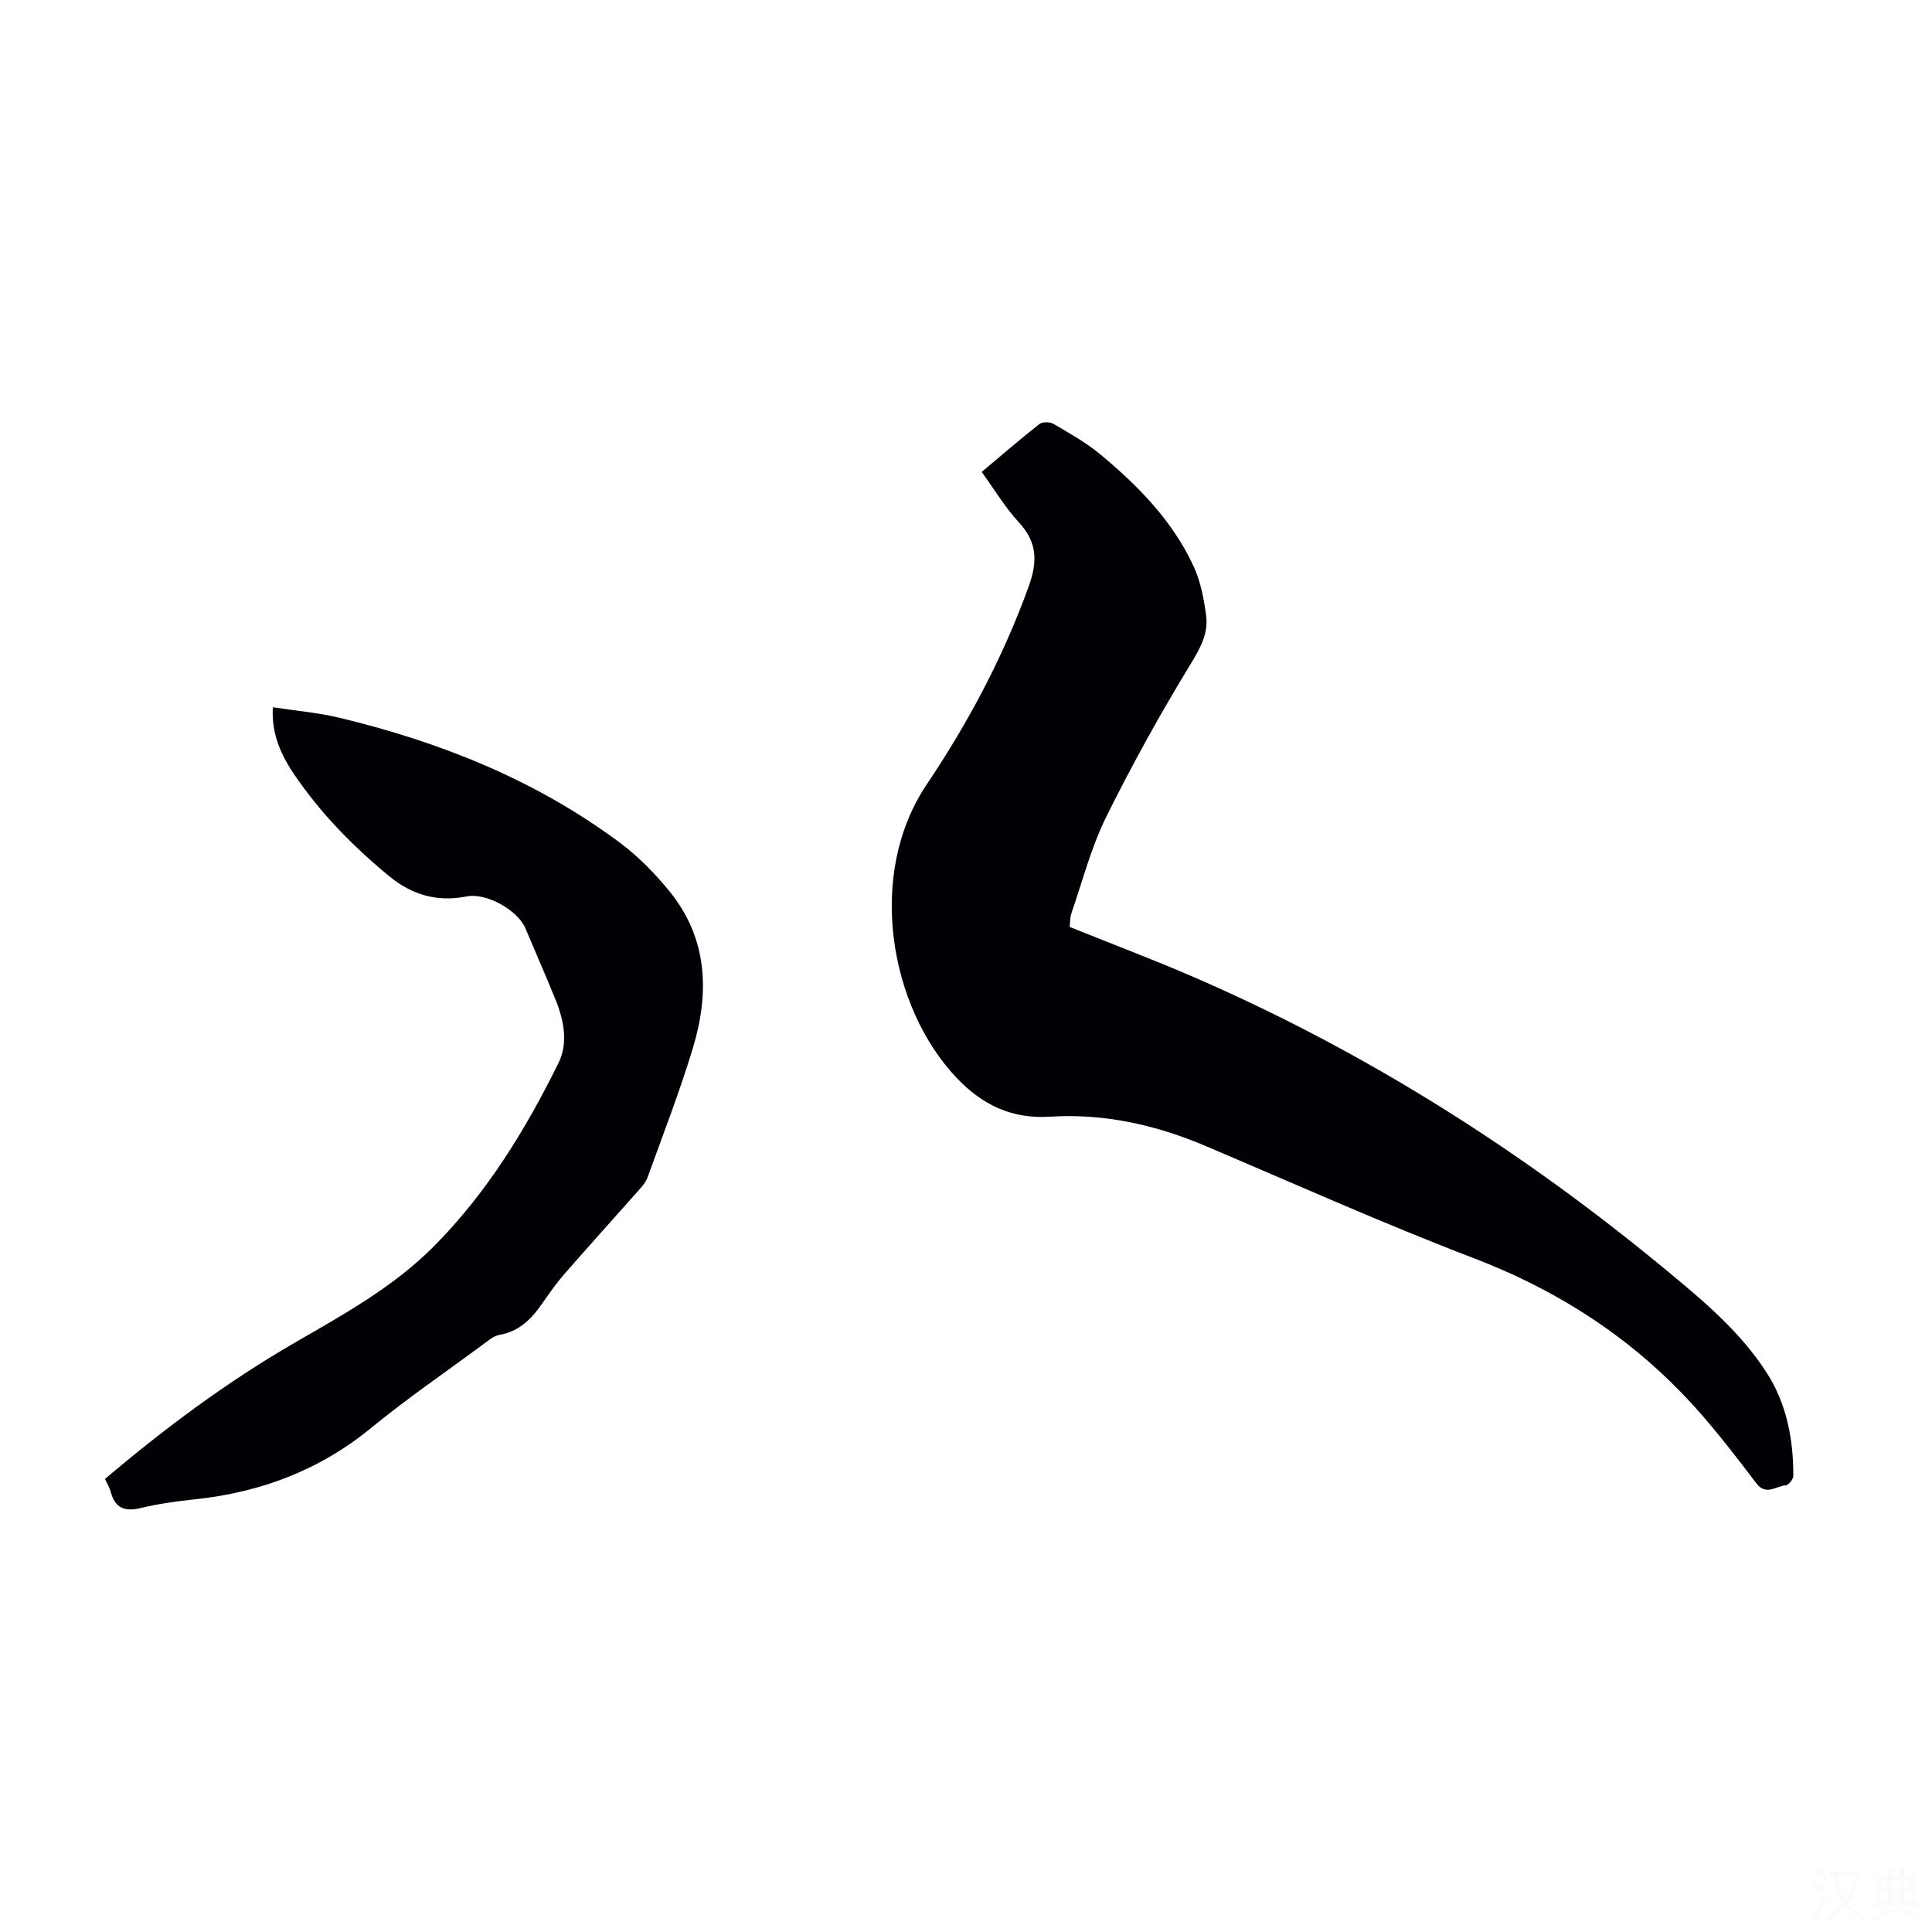 <svg viewBox="0 0 400 400" xmlns="http://www.w3.org/2000/svg"><rect width="400" height="400" fill="white" /><path d="m203.25 97.71c4.04-3.39 7.92-6.76 11.96-9.93.62-.49 2.18-.45 2.92-.01 3.27 1.92 6.63 3.79 9.54 6.19 7.89 6.53 15.06 13.81 19.43 23.24 1.47 3.16 2.16 6.79 2.62 10.28.47 3.6-1.13 6.59-3.11 9.83-6.33 10.37-12.25 21.04-17.63 31.93-3.09 6.25-4.85 13.17-7.14 19.8-.32.91-.27 1.95-.38 2.87 8.91 3.59 17.69 6.9 26.28 10.64 35.41 15.43 67.69 35.94 97.4 60.55 7.6 6.29 15.16 12.63 20.58 21.02 4.2 6.5 5.57 13.82 5.57 21.43 0 .69-.98 1.93-1.56 1.97-2 .12-4.07 2.24-6.08-.4-3.92-5.16-7.88-10.33-12.18-15.17-12.8-14.39-28.36-24.58-46.43-31.49-18.67-7.14-36.94-15.34-55.35-23.16-10.35-4.4-21.09-6.82-32.33-6.1-7.91.5-14.05-2.48-19.35-8.09-13.81-14.6-18.69-42.01-6.16-60.67 8.63-12.86 15.85-26.39 21.13-41.03 1.88-5.22 1.76-9.15-2.05-13.29-2.86-3.09-5.05-6.79-7.68-10.41z" fill="#010105"/><path d="m21.73 306.21c12.42-10.53 25.22-20.06 39.09-28.1 10.26-5.94 20.64-11.62 29.11-20.18 10.93-11.04 18.9-24.07 25.7-37.85 2.04-4.14 1.13-8.81-.6-13.08-2.02-4.96-4.16-9.87-6.25-14.8-1.59-3.75-8.06-7.42-12.2-6.6-6.04 1.19-11.24-.3-15.93-4.14-7.57-6.21-14.35-13.15-19.84-21.27-3.26-4.82-4.59-9.1-4.32-13.76 4.63.71 9.28 1.1 13.77 2.17 20.94 5.03 40.68 12.91 58.06 25.86 3.81 2.84 7.26 6.35 10.27 10.05 7.93 9.74 8.33 20.96 4.89 32.39-2.73 9.08-6.2 17.94-9.41 26.87-.32.89-.99 1.7-1.63 2.43-5.16 5.84-10.39 11.62-15.52 17.49-1.69 1.93-3.18 4.05-4.64 6.16-2.22 3.2-4.76 5.8-8.87 6.52-1.23.21-2.36 1.22-3.43 2.01-7.74 5.71-15.7 11.16-23.13 17.25-10.68 8.75-22.84 13.33-36.41 14.78-3.77.4-7.57.91-11.25 1.8-3.3.8-5.35.11-6.25-3.3-.21-.82-.7-1.6-1.21-2.7z" fill="#010105"/><g fill="#fcfbfa"><path d="m377.9 391.2c-.2.3-.4.5-.6.8-.7-.6-1.4-1-2.2-1.5.2-.3.4-.5.5-.8.6.4 1.4.8 2.3 1.5zm-1.8 6.1c-.2-.2-.5-.4-.9-.6.4-.6.8-1.2 1.2-1.9s.7-1.3.9-1.9c.3.3.5.5.8.7-.7 1.3-1.4 2.6-2 3.7zm2.2-9c-.3.3-.5.5-.6.8-.6-.6-1.3-1.1-2-1.5.3-.3.5-.5.6-.7.6.5 1.3.9 2 1.4zm.3.2v-.9h2 4.5c-.3 1.3-.6 2.5-1 3.6s-.9 2.1-1.4 3c.4.5 1 1 1.6 1.4s1.2.8 1.9 1.1c-.3.2-.5.4-.8.8-.4-.3-1-.7-1.6-1.2s-1.2-1.1-1.6-1.6c-.5.6-1.1 1.1-1.7 1.6s-1.4.9-2.1 1.4c-.1-.3-.3-.5-.7-.8.6-.2 1.2-.5 1.9-1s1.4-1.1 2-1.8c-.5-.8-.9-1.6-1.2-2.5s-.6-2-.8-3.2c-.4.1-.7.1-1 .1zm2.5 2.7c.3 1 .7 1.7 1 2.2.3-.5.6-1.1 1-2s.6-1.9.9-3h-3.2-.4c.1.9.3 1.8.7 2.8z"/><path d="m396.5 388.5v1.5 3.6h1.5v.9c-.4 0-1 0-1.7 0h-7.9c-.5 0-.9 0-1.2 0v-.9h1.3v-3.5c0-.7 0-1.2 0-1.6h2.4c0-.8 0-1.4 0-1.7h1c0 .3-.1.8-.1 1.7h1.5c0-.8 0-1.4 0-1.7h1c0 .3-.1.9-.1 1.7zm-8.2 9.2c-.2-.3-.5-.5-.8-.8.8-.3 1.4-.6 1.9-.9s1-.7 1.4-1.1c.3.3.6.5.9.8-1.6 1-2.8 1.6-3.4 2zm2.6-6.8v-1.6h-1.5v1.6zm0 2.7v-1.9h-1.5v1.9zm2.4-2.7v-1.6h-1.5v1.6zm0 2.7v-1.9h-1.5v1.9zm.2 2 .7-.8c.4.2.9.5 1.6.8s1.3.7 1.8 1c-.3.3-.5.5-.8.8-.4-.3-1.5-1-3.3-1.8zm2-4.7v-1.6h-1.4v1.6zm0 2.7v-1.9h-1.4v1.9z"/></g></svg>